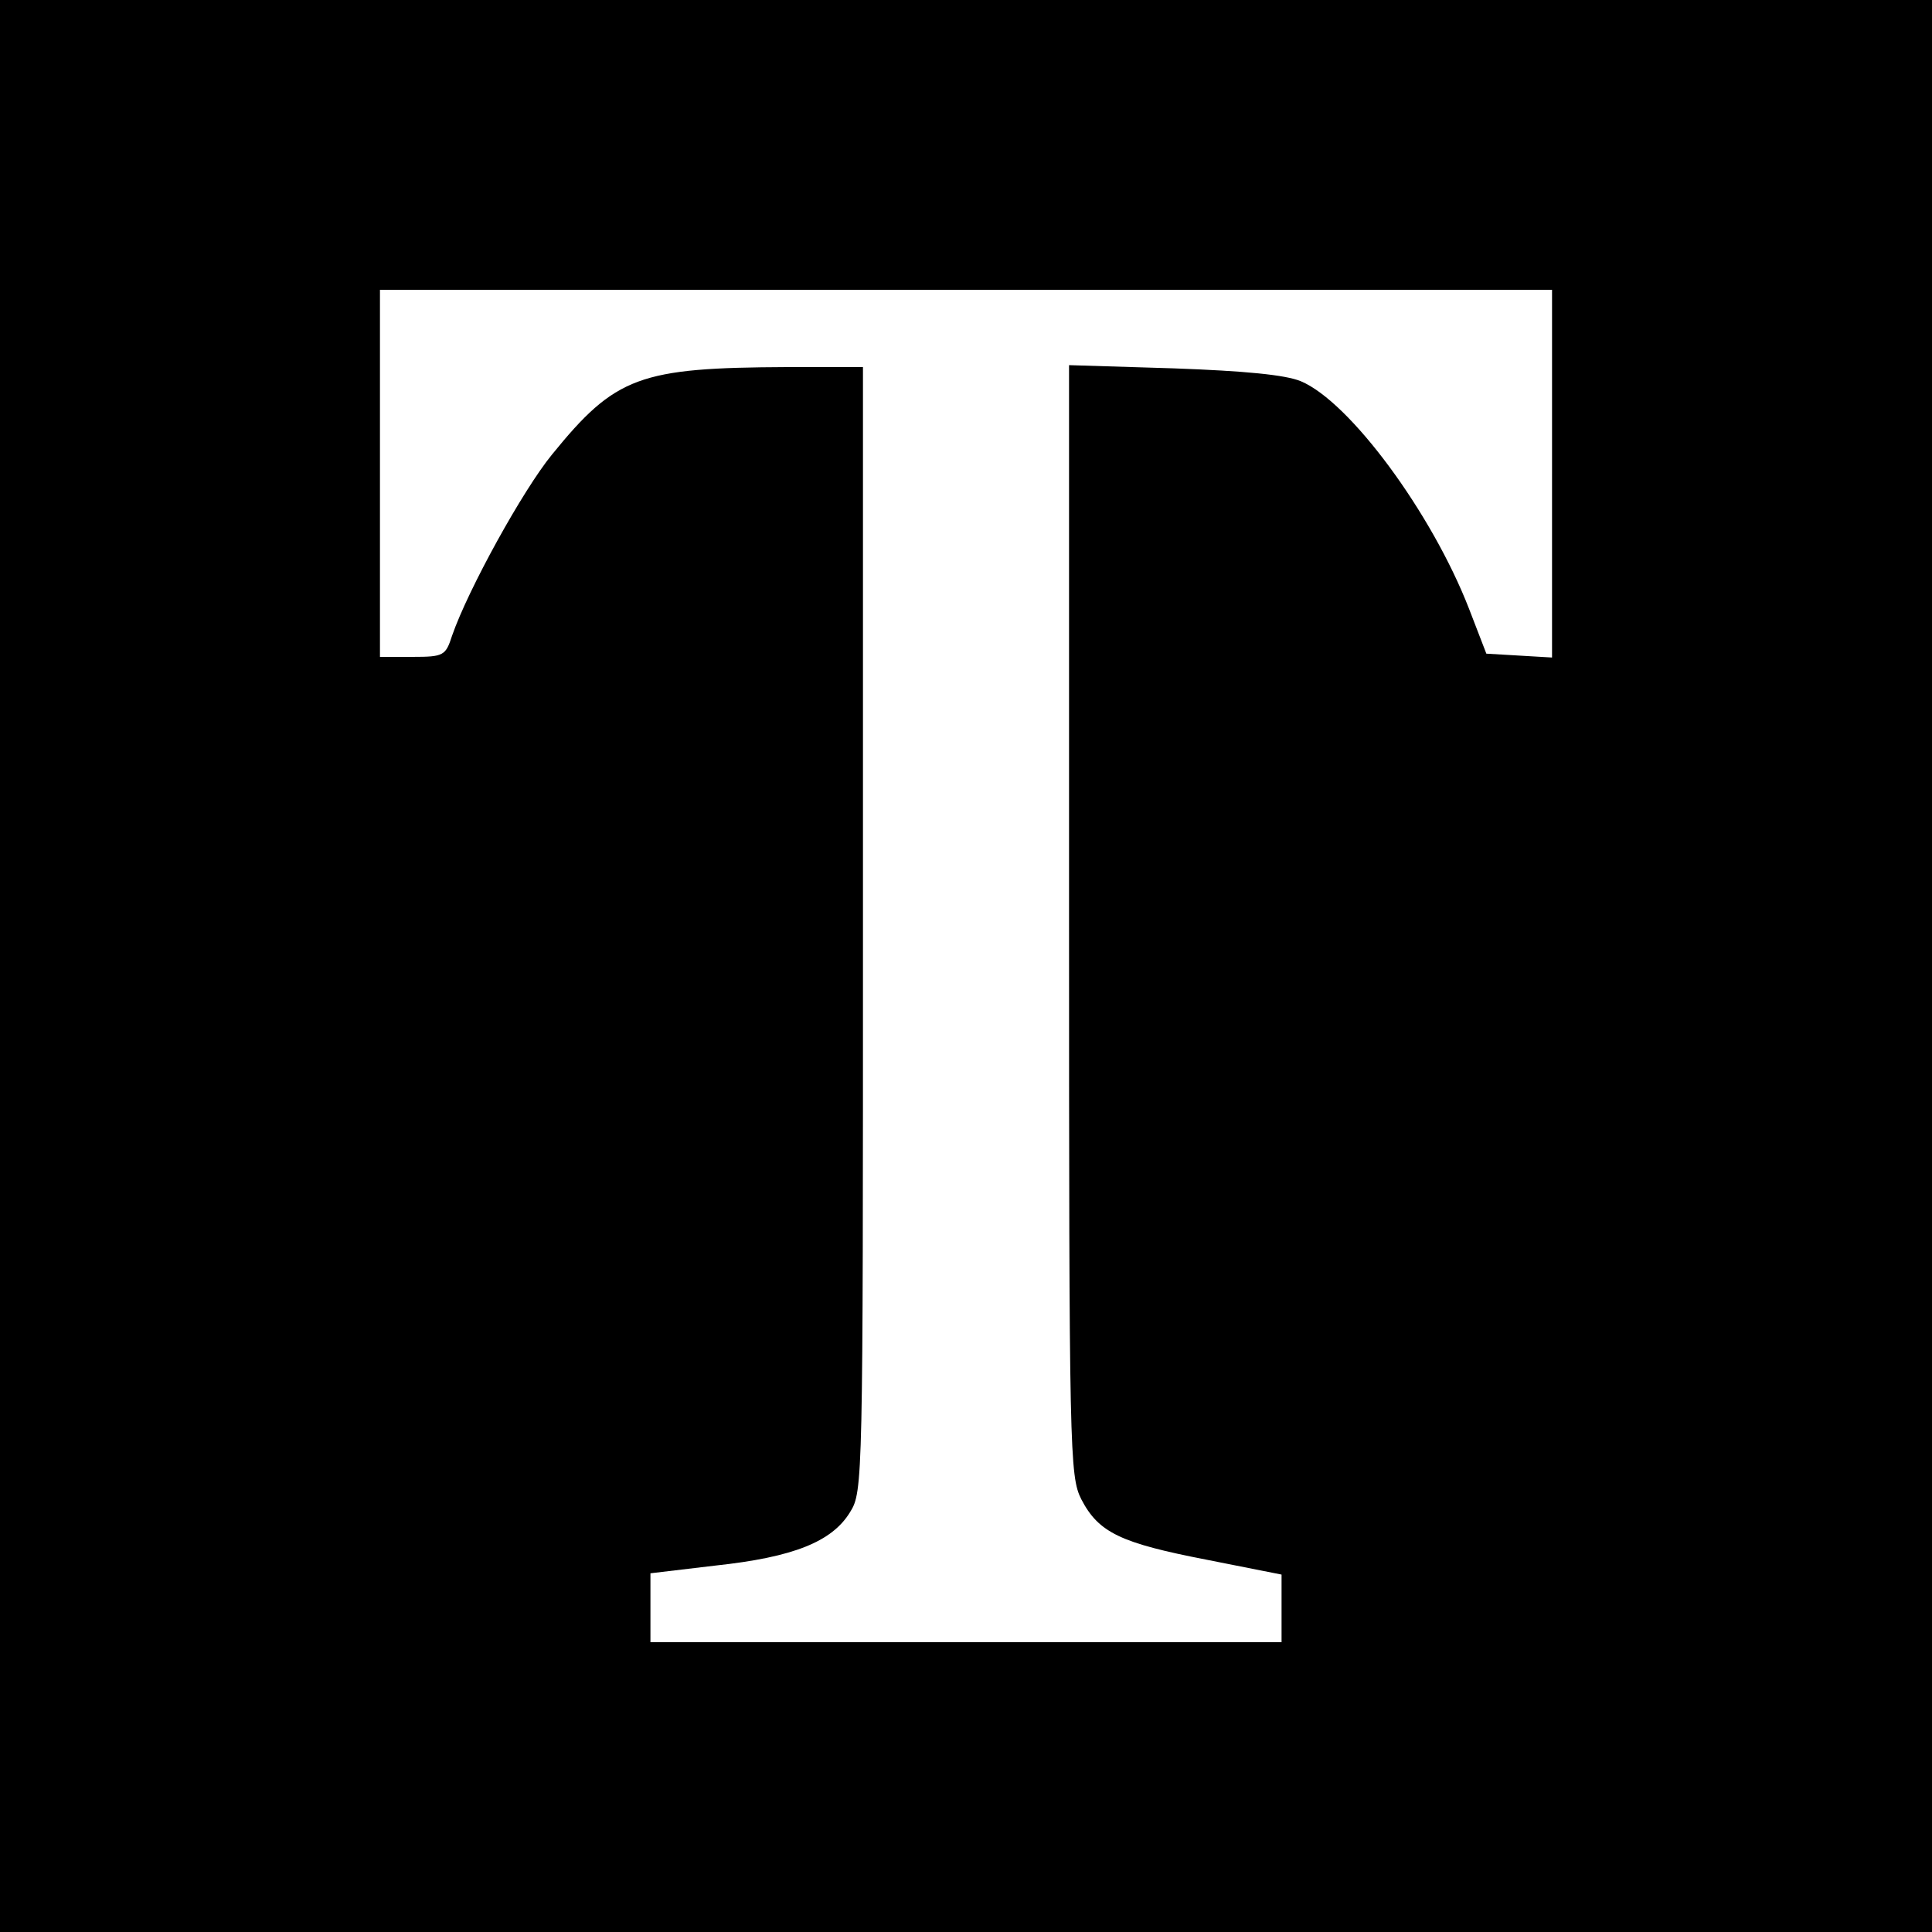 <?xml version="1.0" standalone="no"?>
<!DOCTYPE svg PUBLIC "-//W3C//DTD SVG 20010904//EN"
 "http://www.w3.org/TR/2001/REC-SVG-20010904/DTD/svg10.dtd">
<svg version="1.0" xmlns="http://www.w3.org/2000/svg"
 width="300pt" height="300pt" viewBox="0 0 300 300"
 preserveAspectRatio="xMidYMid meet">
<g transform="translate(0,300) scale(0.1,-0.1)"
fill="#000000" stroke="none">
<path d="M0 1500 l0 -1500 1500 0 1500 0 0 1500 0 1500 -1500 0 -1500 0 0
-1500z m2410 764 l0 -285 -51 3 -51 3 -27 70 c-58 149 -185 321 -261 353 -24
10 -87 16 -197 20 l-163 5 0 -862 c0 -828 1 -863 19 -899 27 -52 61 -68 195
-94 l116 -23 0 -52 0 -53 -490 0 -490 0 0 54 0 53 101 12 c121 13 181 37 209
83 20 32 20 47 20 906 l0 872 -117 0 c-230 -1 -267 -14 -366 -136 -45 -55
-130 -209 -155 -281 -10 -31 -13 -33 -61 -33 l-51 0 0 285 0 285 910 0 910 0
0 -286z"/>
</g>
</svg>
